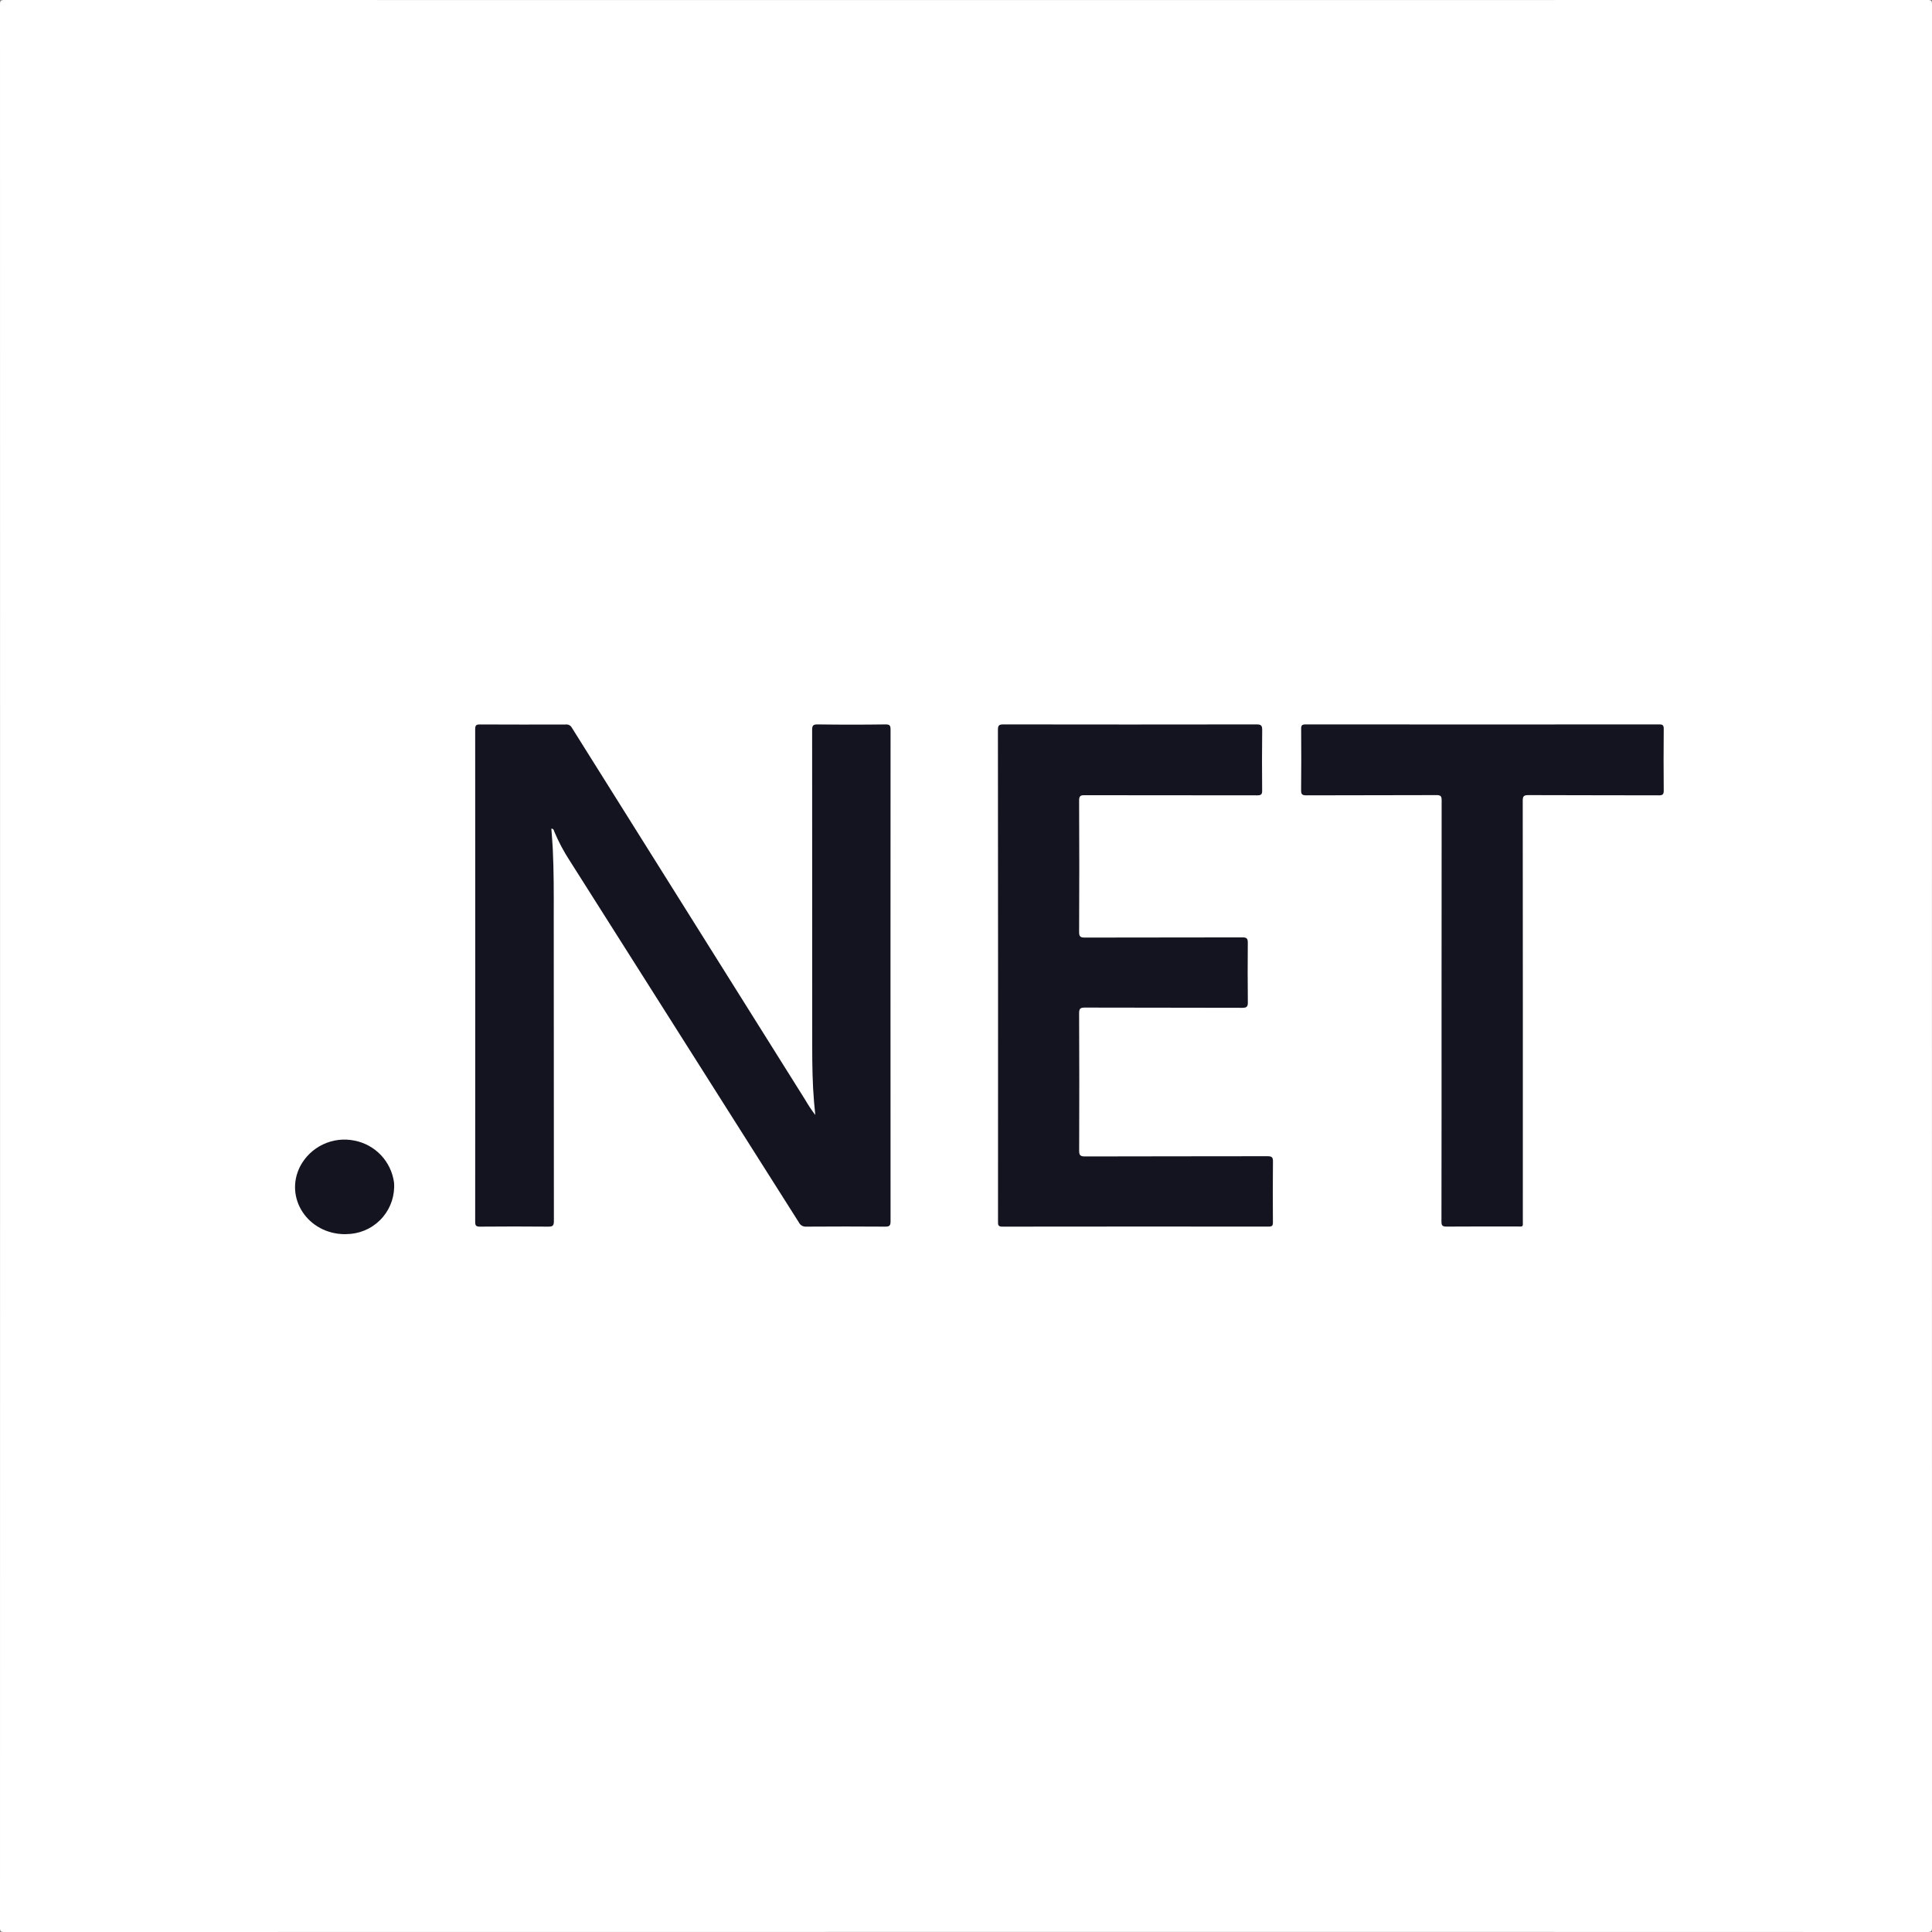 <svg width="42" height="42" viewBox="0 0 42 42" fill="none" xmlns="http://www.w3.org/2000/svg">
<rect x="0" y="0" width="42" height="42" fill="#808080" stroke="none"/>
<g clip-path="url(#clip0_428_1180)">
<path d="M21 41.998C14.031 41.998 7.063 41.999 0.094 42C0.017 42 -1.13579e-05 41.983 5.58973e-09 41.906C0.002 27.969 0.002 14.031 5.58973e-09 0.094C-1.13579e-05 0.017 0.017 -1.13579e-05 0.094 5.58868e-09C14.031 0.002 27.969 0.002 41.906 5.58868e-09C41.983 -1.13579e-05 42 0.017 42 0.094C41.998 14.031 41.998 27.969 42 41.906C42 41.983 41.983 42 41.906 42C34.937 41.998 27.969 41.997 21 41.998Z" fill="white"/>
<path d="M11.986 18.013C11.996 18.163 12.01 18.309 12.017 18.455C12.04 18.933 12.039 19.412 12.038 19.89C12.038 22.108 12.039 24.326 12.041 26.544C12.041 26.644 12.016 26.667 11.918 26.666C11.422 26.661 10.927 26.662 10.431 26.666C10.349 26.666 10.33 26.642 10.33 26.563C10.332 22.992 10.332 19.42 10.33 15.849C10.33 15.766 10.355 15.749 10.433 15.749C11.055 15.752 11.677 15.752 12.299 15.75C12.325 15.747 12.352 15.752 12.376 15.764C12.399 15.776 12.418 15.795 12.431 15.819C14.123 18.518 15.815 21.217 17.508 23.915C17.573 24.027 17.645 24.136 17.724 24.239C17.715 24.146 17.705 24.054 17.697 23.961C17.663 23.559 17.657 23.156 17.657 22.753C17.657 20.459 17.657 18.166 17.655 15.873C17.655 15.778 17.671 15.747 17.774 15.748C18.266 15.755 18.759 15.755 19.251 15.748C19.346 15.747 19.36 15.777 19.36 15.863C19.358 19.424 19.358 22.985 19.36 26.546C19.36 26.634 19.345 26.667 19.246 26.666C18.672 26.661 18.098 26.663 17.523 26.666C17.492 26.668 17.461 26.661 17.433 26.645C17.406 26.63 17.384 26.607 17.37 26.579C15.71 23.956 14.049 21.334 12.387 18.713C12.256 18.513 12.144 18.302 12.051 18.081C12.041 18.056 12.04 18.017 11.986 18.013Z" fill="#141420"/>
<path d="M21.697 21.205C21.697 19.425 21.696 17.645 21.694 15.864C21.694 15.769 21.72 15.748 21.812 15.748C23.647 15.751 25.482 15.751 27.317 15.748C27.417 15.748 27.44 15.774 27.439 15.871C27.433 16.309 27.434 16.746 27.438 17.184C27.439 17.269 27.416 17.29 27.331 17.29C26.08 17.288 24.83 17.289 23.579 17.287C23.49 17.286 23.459 17.303 23.459 17.401C23.464 18.355 23.464 19.308 23.459 20.261C23.459 20.365 23.49 20.382 23.585 20.382C24.727 20.379 25.868 20.381 27.009 20.378C27.106 20.377 27.127 20.406 27.126 20.498C27.122 20.928 27.122 21.359 27.127 21.79C27.128 21.882 27.104 21.909 27.009 21.909C25.867 21.905 24.726 21.908 23.585 21.904C23.489 21.904 23.459 21.923 23.459 22.026C23.464 23.02 23.464 24.015 23.46 25.009C23.459 25.108 23.478 25.14 23.586 25.14C24.909 25.136 26.231 25.138 27.553 25.135C27.644 25.135 27.675 25.154 27.673 25.251C27.668 25.692 27.669 26.133 27.672 26.574C27.673 26.645 27.653 26.665 27.581 26.665C25.65 26.663 23.72 26.664 21.789 26.666C21.695 26.666 21.696 26.625 21.696 26.557C21.697 24.773 21.697 22.989 21.697 21.205Z" fill="#141420"/>
<path d="M31.338 21.969C31.338 20.445 31.338 18.921 31.34 17.397C31.34 17.307 31.318 17.285 31.228 17.285C30.285 17.289 29.342 17.286 28.399 17.29C28.309 17.29 28.284 17.269 28.285 17.178C28.29 16.734 28.289 16.29 28.286 15.845C28.285 15.77 28.303 15.748 28.382 15.748C30.945 15.75 33.508 15.75 36.07 15.748C36.147 15.748 36.168 15.767 36.168 15.844C36.164 16.292 36.164 16.739 36.168 17.187C36.168 17.266 36.148 17.29 36.066 17.29C35.12 17.287 34.173 17.289 33.227 17.285C33.129 17.285 33.102 17.307 33.103 17.407C33.106 20.445 33.106 23.483 33.105 26.521C33.105 26.686 33.125 26.662 32.965 26.663C32.459 26.664 31.953 26.66 31.448 26.665C31.356 26.666 31.335 26.641 31.336 26.552C31.338 25.024 31.339 23.497 31.338 21.969Z" fill="#141420"/>
<path d="M7.503 26.83C6.69 26.829 6.176 26.04 6.525 25.355C6.635 25.146 6.809 24.979 7.023 24.878C7.236 24.777 7.476 24.748 7.707 24.796C7.927 24.839 8.129 24.95 8.283 25.113C8.437 25.277 8.536 25.485 8.566 25.707C8.587 25.979 8.5 26.248 8.325 26.456C8.15 26.665 7.9 26.796 7.629 26.823C7.582 26.827 7.534 26.828 7.503 26.83Z" fill="#141420"/>
</g>
<defs>
<clipPath id="clip0_428_1180">
<rect width="42" height="42" fill="white"/>
</clipPath>
</defs>
</svg>

